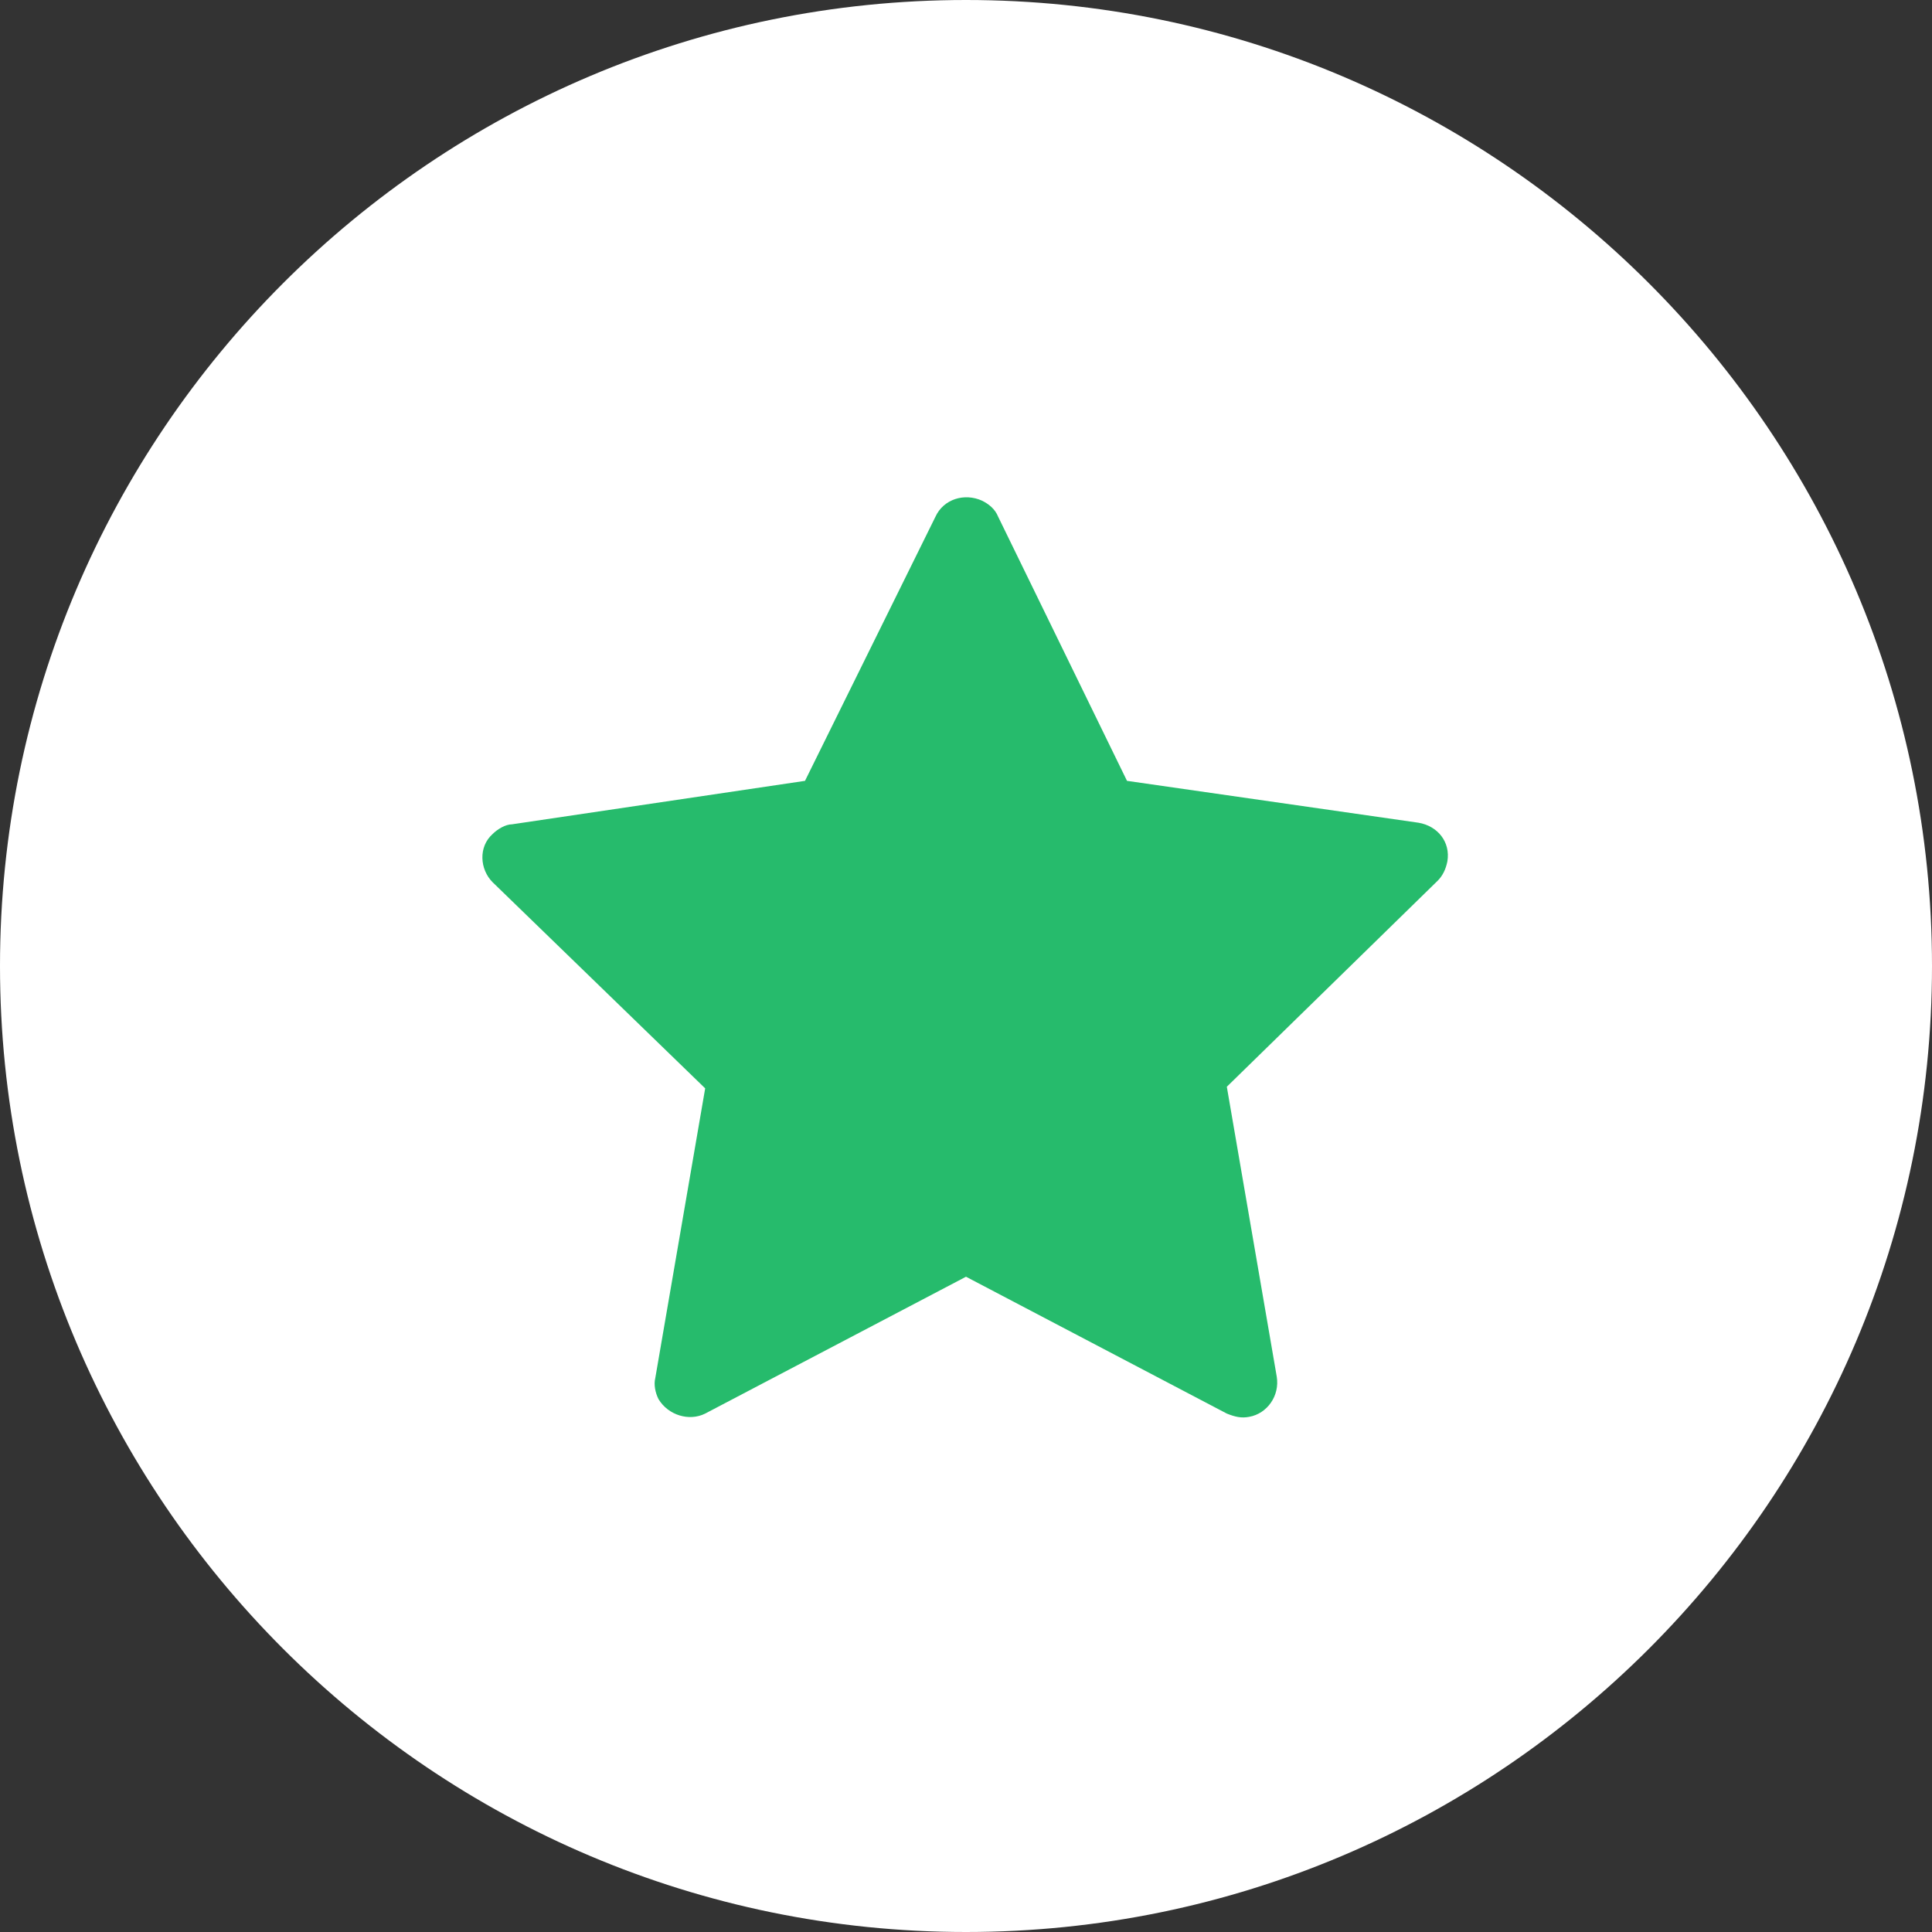 <?xml version="1.0" encoding="utf-8"?>
<!-- Generator: Adobe Illustrator 23.0.3, SVG Export Plug-In . SVG Version: 6.00 Build 0)  -->
<svg version="1.1" id="Layer_1" xmlns="http://www.w3.org/2000/svg" xmlns:xlink="http://www.w3.org/1999/xlink" x="0px" y="0px"
	 viewBox="0 0 120 120" style="enable-background:new 0 0 120 120;" xml:space="preserve">
<rect x="0" y="0" width="120" height="120" fill="#333333" stroke="none"/>
<style type="text/css">
	.st0{fill:#FFFFFF;}
	.st1{fill-rule:evenodd;clip-rule:evenodd;fill:#26BB6C;}
</style>
<title>btn / mission level / normal</title>
<desc>Created with Sketch.</desc>
<g>
	<g>
		<path id="Rectangle-Copy-3" class="st0" d="M60,0L60,0c33.1,0,60,26.9,60,60l0,0c0,33.1-26.9,60-60,60l0,0C26.9,120,0,93.1,0,60
			l0,0C0,26.9,26.9,0,60,0z"/>
		<path id="Star" class="st1" d="M60,79.3l-16.2,8.5c-1,0.5-2.3,0.1-2.9-0.9c-0.2-0.4-0.3-0.9-0.2-1.3l3.1-18L30.6,54.8
			c-0.8-0.8-0.9-2.2,0-3c0.3-0.3,0.8-0.6,1.2-0.6L50,48.5l8.1-16.4c0.5-1.1,1.8-1.5,2.9-1c0.4,0.2,0.8,0.5,1,1L70,48.5l18.1,2.6
			c1.2,0.2,2,1.2,1.8,2.4c-0.1,0.5-0.3,0.9-0.6,1.2L76.2,67.5l3.1,18c0.2,1.2-0.6,2.3-1.7,2.5c-0.5,0.1-0.9,0-1.4-0.2L60,79.3z"/>
	</g>
</g>
</svg>
